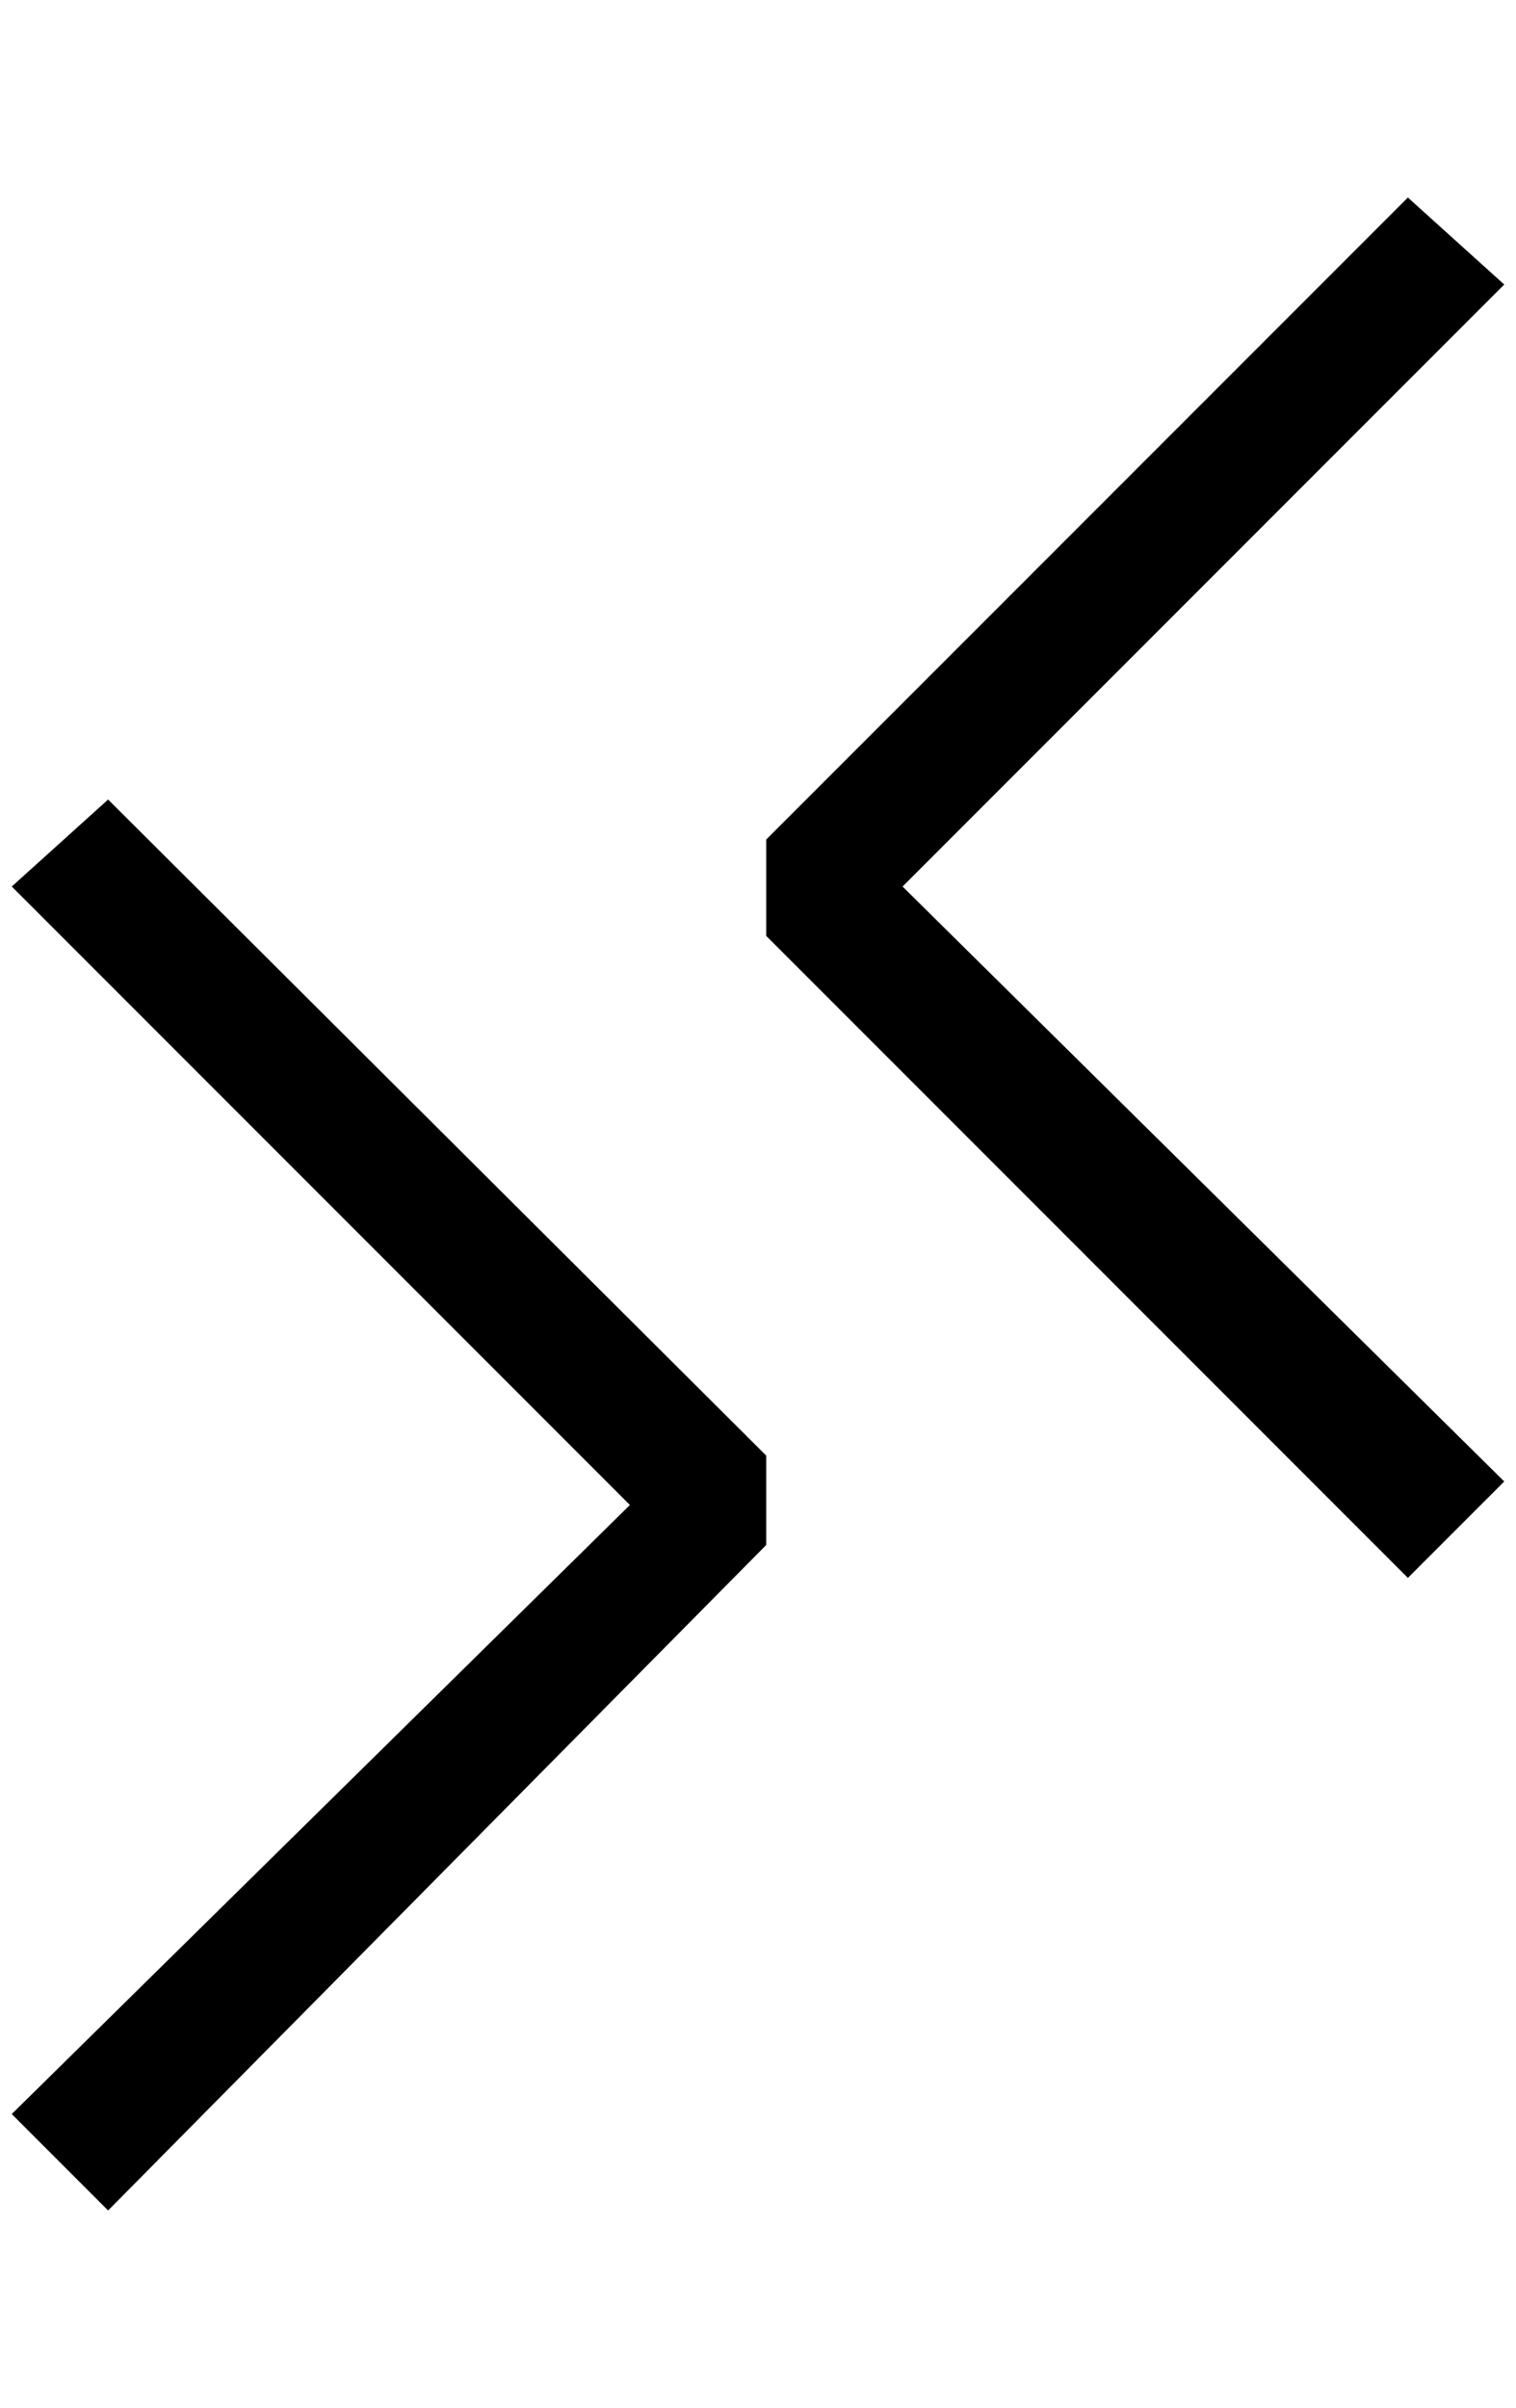 <?xml version="1.0" standalone="no"?>
<!DOCTYPE svg PUBLIC "-//W3C//DTD SVG 1.1//EN" "http://www.w3.org/Graphics/SVG/1.1/DTD/svg11.dtd" >
<svg xmlns="http://www.w3.org/2000/svg" xmlns:xlink="http://www.w3.org/1999/xlink" version="1.1" viewBox="-10 0 1290 2048">
   <path fill="currentColor"
d="M1270 1260l-512 -506l512 -512l-82 -74l-546 546v82l546 546zM0 754l526 526l-526 518l82 82l560 -566v-76l-560 -558z" />
</svg>
